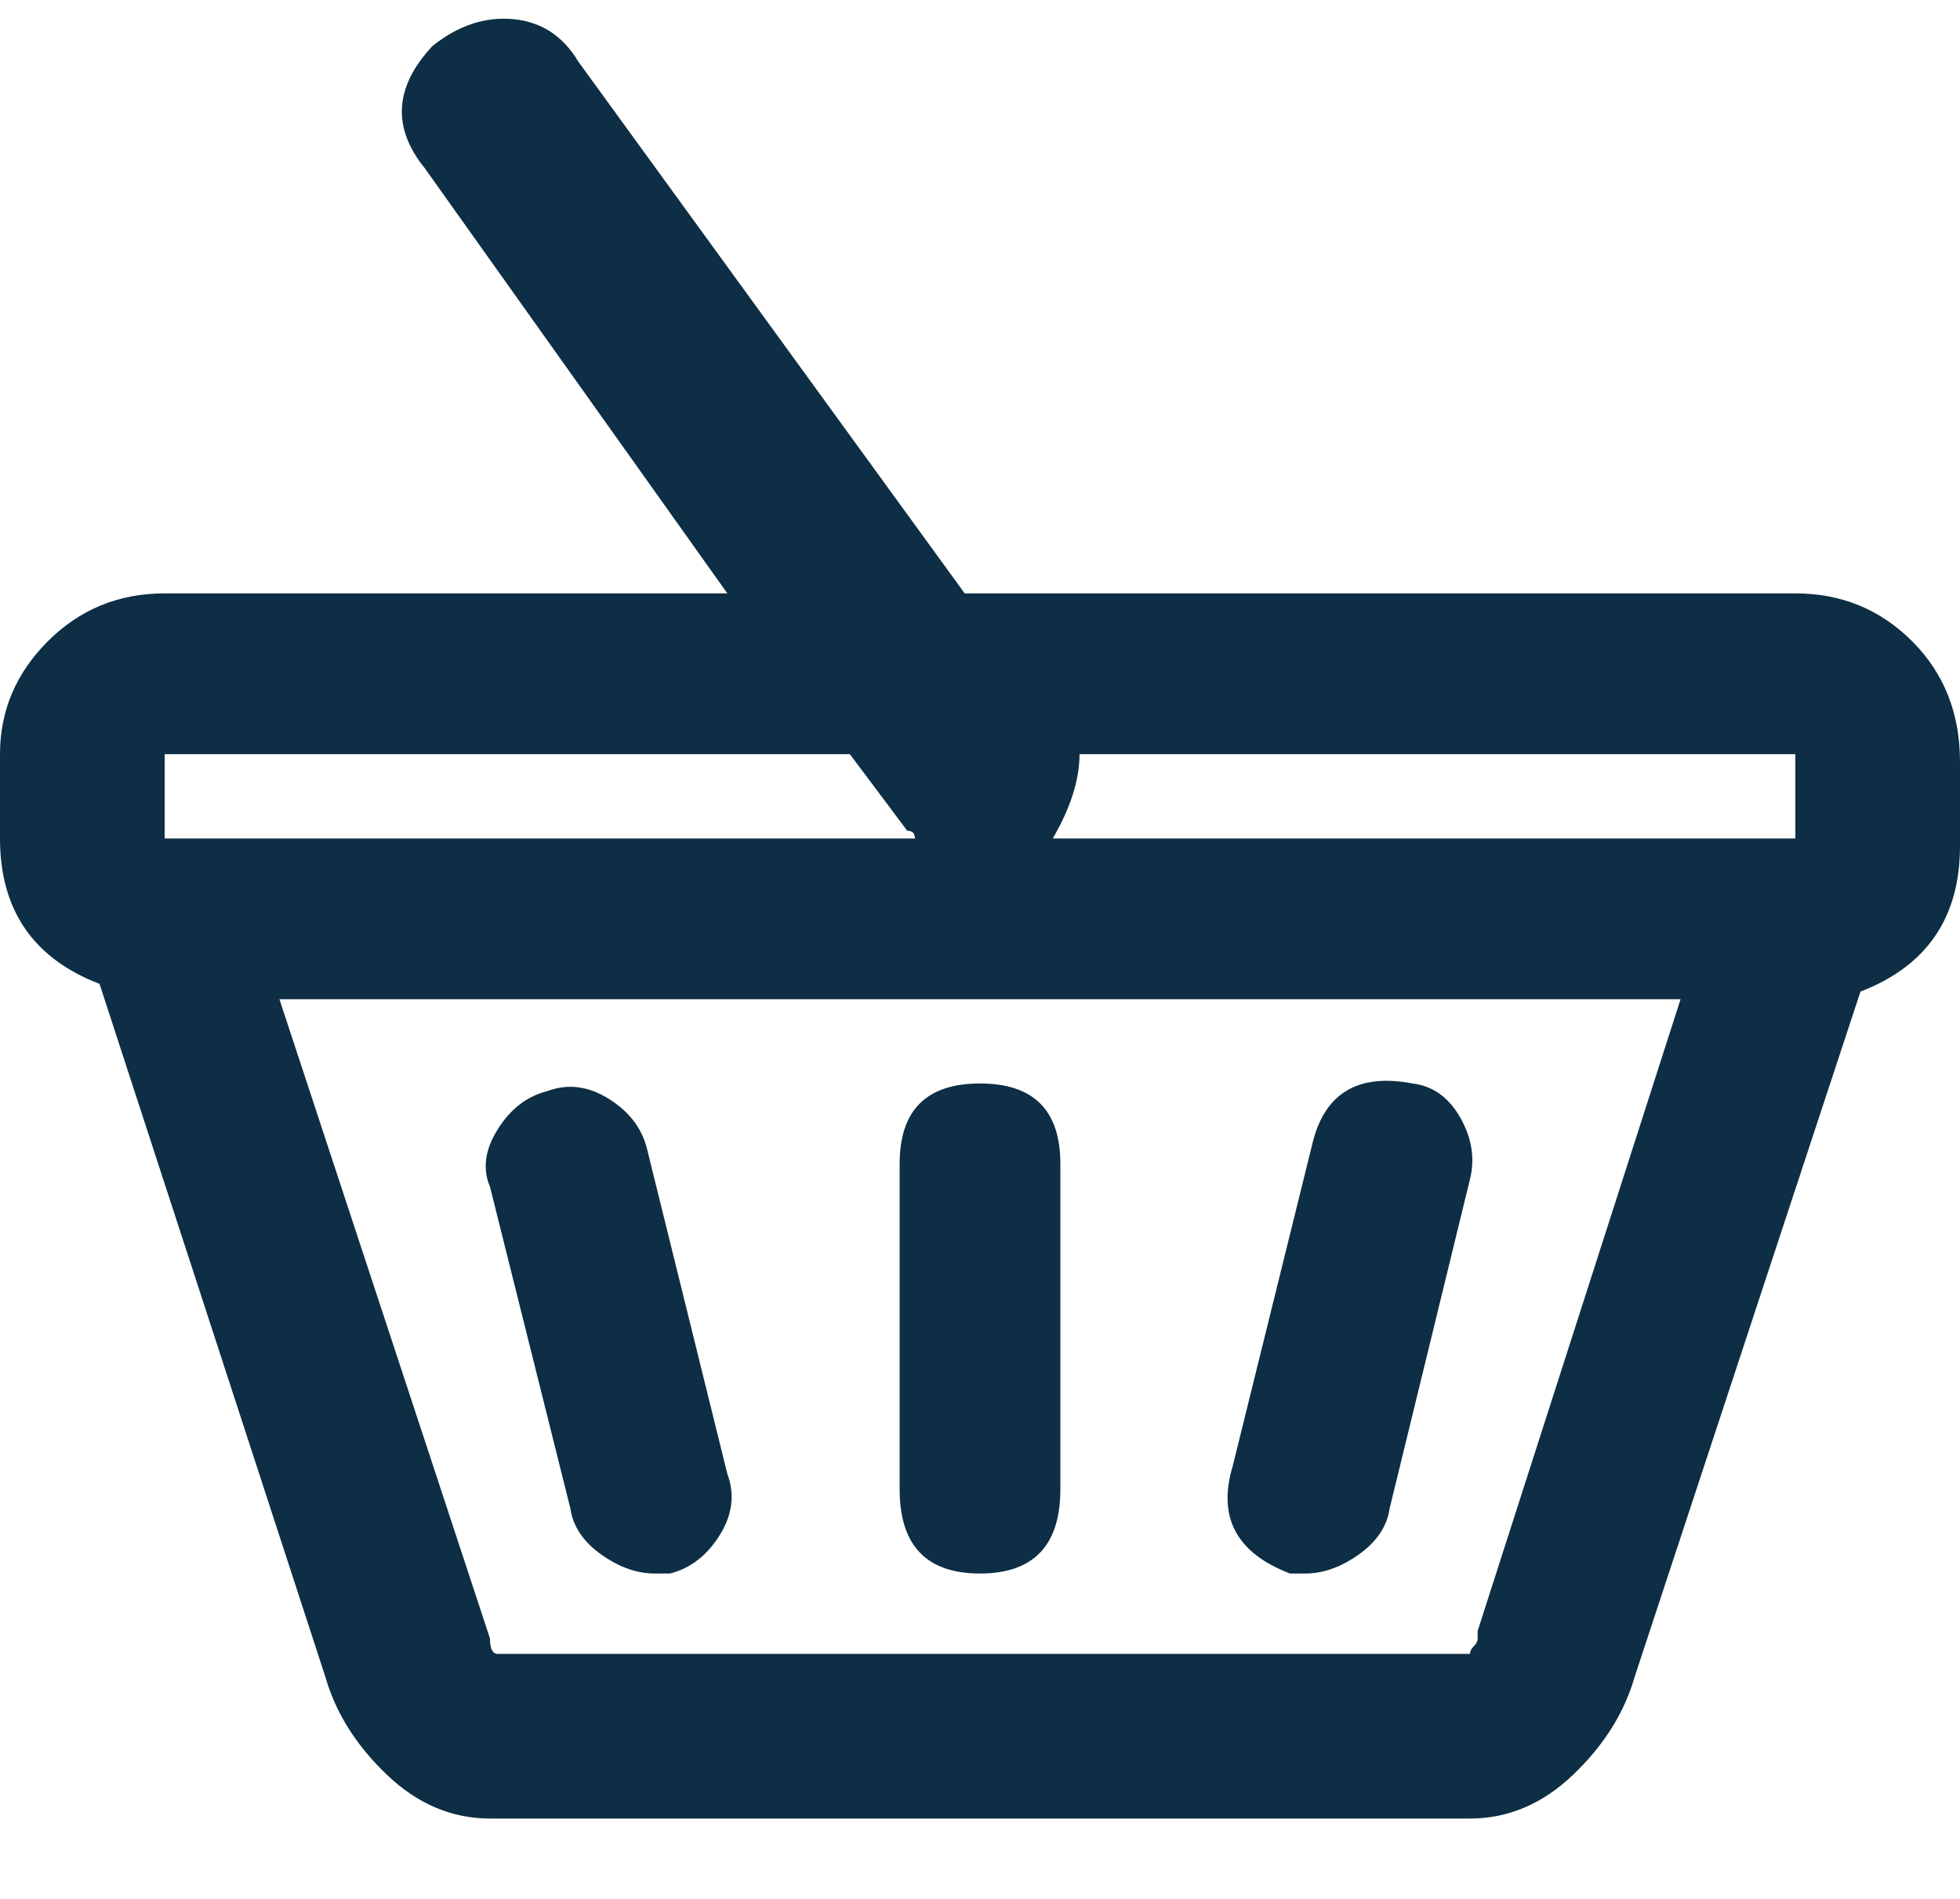 <svg width="32" height="31" viewBox="0 0 32 31" fill="none" xmlns="http://www.w3.org/2000/svg">
<path d="M29.312 9.687H15.75L9.438 1C9.188 0.583 8.833 0.354 8.375 0.312C7.917 0.271 7.479 0.417 7.062 0.75C6.438 1.417 6.396 2.083 6.938 2.75L11.875 9.687H2.688C1.938 9.687 1.302 9.948 0.781 10.469C0.26 10.99 0 11.604 0 12.312V13.688C0 14.854 0.542 15.646 1.625 16.062L5.312 27.375C5.479 27.958 5.812 28.49 6.312 28.969C6.812 29.448 7.375 29.688 8 29.688H24C24.625 29.688 25.188 29.448 25.688 28.969C26.188 28.49 26.521 27.958 26.688 27.375L30.375 16.188C31.458 15.771 32 14.979 32 13.812V12.438C32 11.646 31.74 10.99 31.219 10.469C30.698 9.948 30.062 9.687 29.312 9.687ZM2.688 12.312H13.875L14.812 13.562C14.896 13.562 14.938 13.604 14.938 13.688H2.688V12.312ZM24.125 26.625V26.75C24.125 26.792 24.104 26.833 24.062 26.875C24.021 26.917 24 26.958 24 27H8.125C8.042 27 8 26.917 8 26.75L4.562 16.312H27.438L24.125 26.625ZM17.188 13.688C17.479 13.188 17.625 12.729 17.625 12.312H29.312V13.688H17.188ZM9.312 24.625C9.354 24.917 9.521 25.167 9.812 25.375C10.104 25.583 10.396 25.688 10.688 25.688H10.938C11.271 25.604 11.542 25.396 11.75 25.062C11.958 24.729 12 24.396 11.875 24.062L10.562 18.75C10.479 18.417 10.271 18.146 9.938 17.938C9.604 17.729 9.271 17.688 8.938 17.812C8.604 17.896 8.333 18.104 8.125 18.438C7.917 18.771 7.875 19.083 8 19.375L9.312 24.625ZM21.062 25.688H21.312C21.604 25.688 21.896 25.583 22.188 25.375C22.479 25.167 22.646 24.917 22.688 24.625L24 19.25C24.083 18.917 24.031 18.583 23.844 18.25C23.656 17.917 23.396 17.729 23.062 17.688C22.188 17.521 21.646 17.833 21.438 18.625L20.125 23.938C19.875 24.771 20.188 25.354 21.062 25.688ZM16 25.688C16.875 25.688 17.312 25.229 17.312 24.312V19C17.312 18.125 16.875 17.688 16 17.688C15.125 17.688 14.688 18.125 14.688 19V24.312C14.688 25.229 15.125 25.688 16 25.688Z" fill="#0D2E44"/>
</svg>
